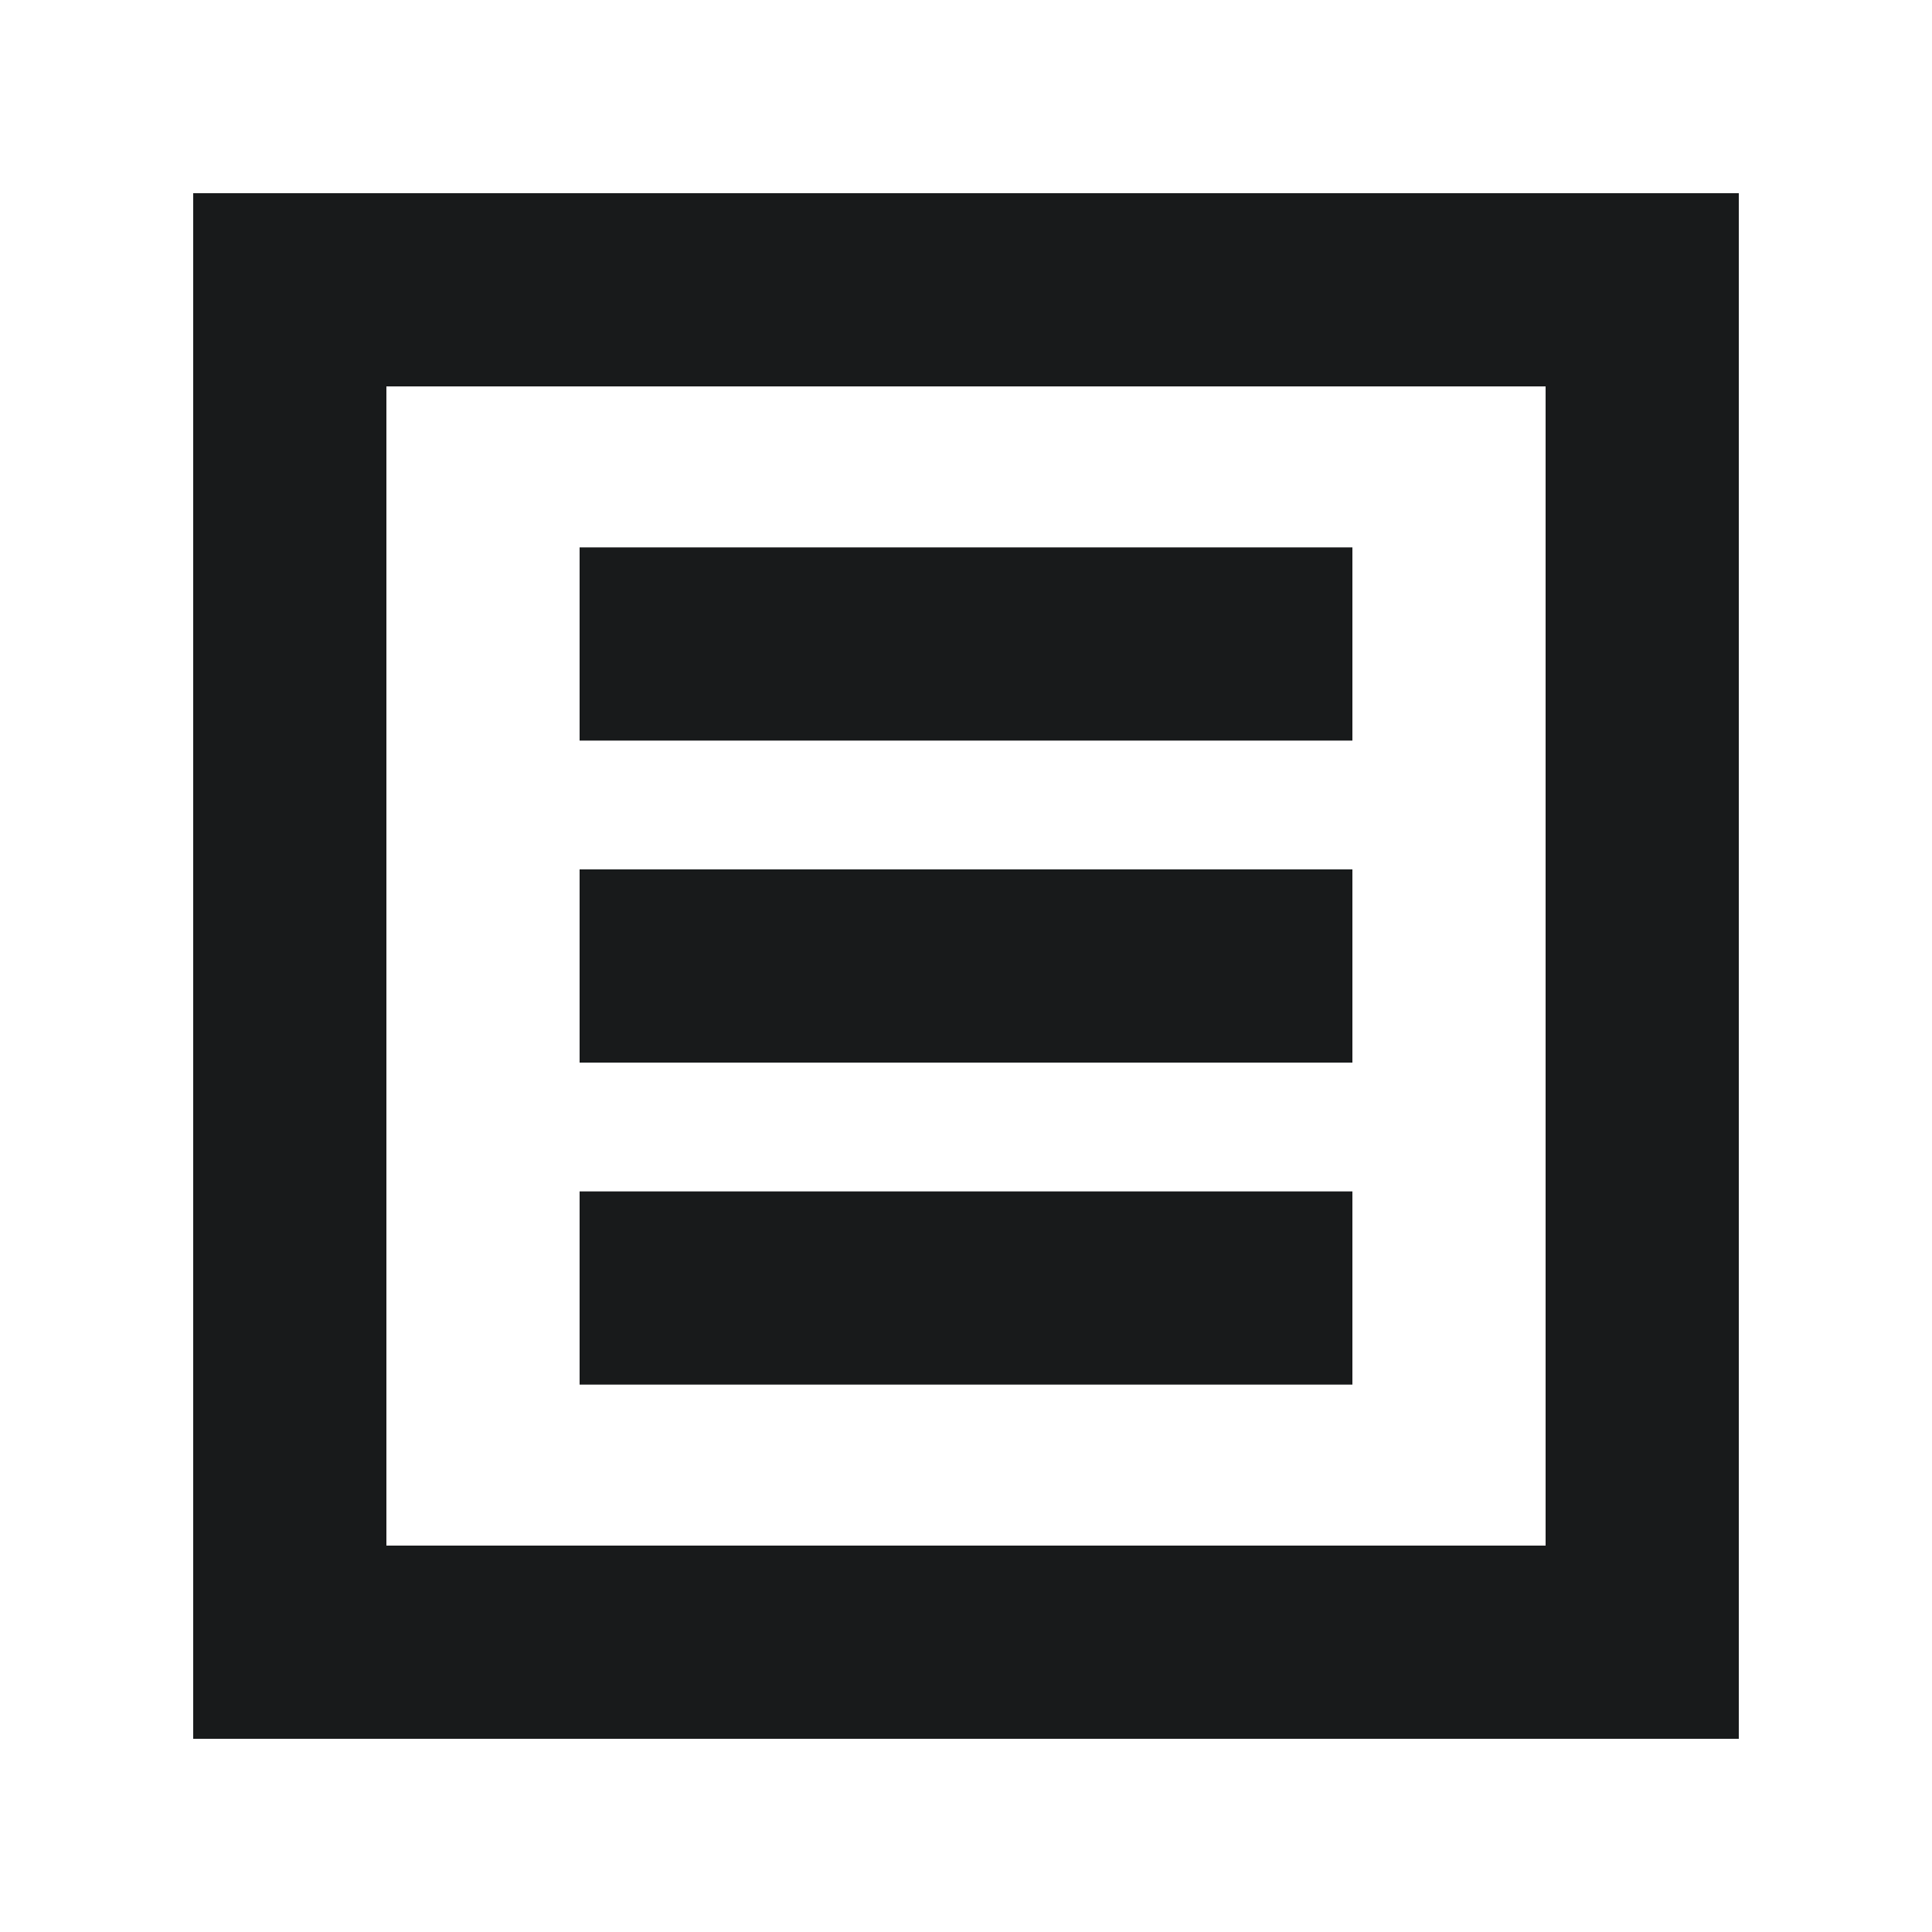 <svg fill="#181A1B" xmlns="http://www.w3.org/2000/svg" xmlns:xlink="http://www.w3.org/1999/xlink" version="1.1" x="0px" y="0px" viewBox="0 0 100 100" enable-background="new 0 0 100 100" xml:space="preserve"><path d="M80,20v60H20V20H80 M90,10H10v80h80V10L90,10z"></path><rect x="30" y="61.667" width="40" height="10"></rect><rect x="30" y="45" width="40" height="10"></rect><rect x="30" y="28.333" width="40" height="10"></rect></svg>